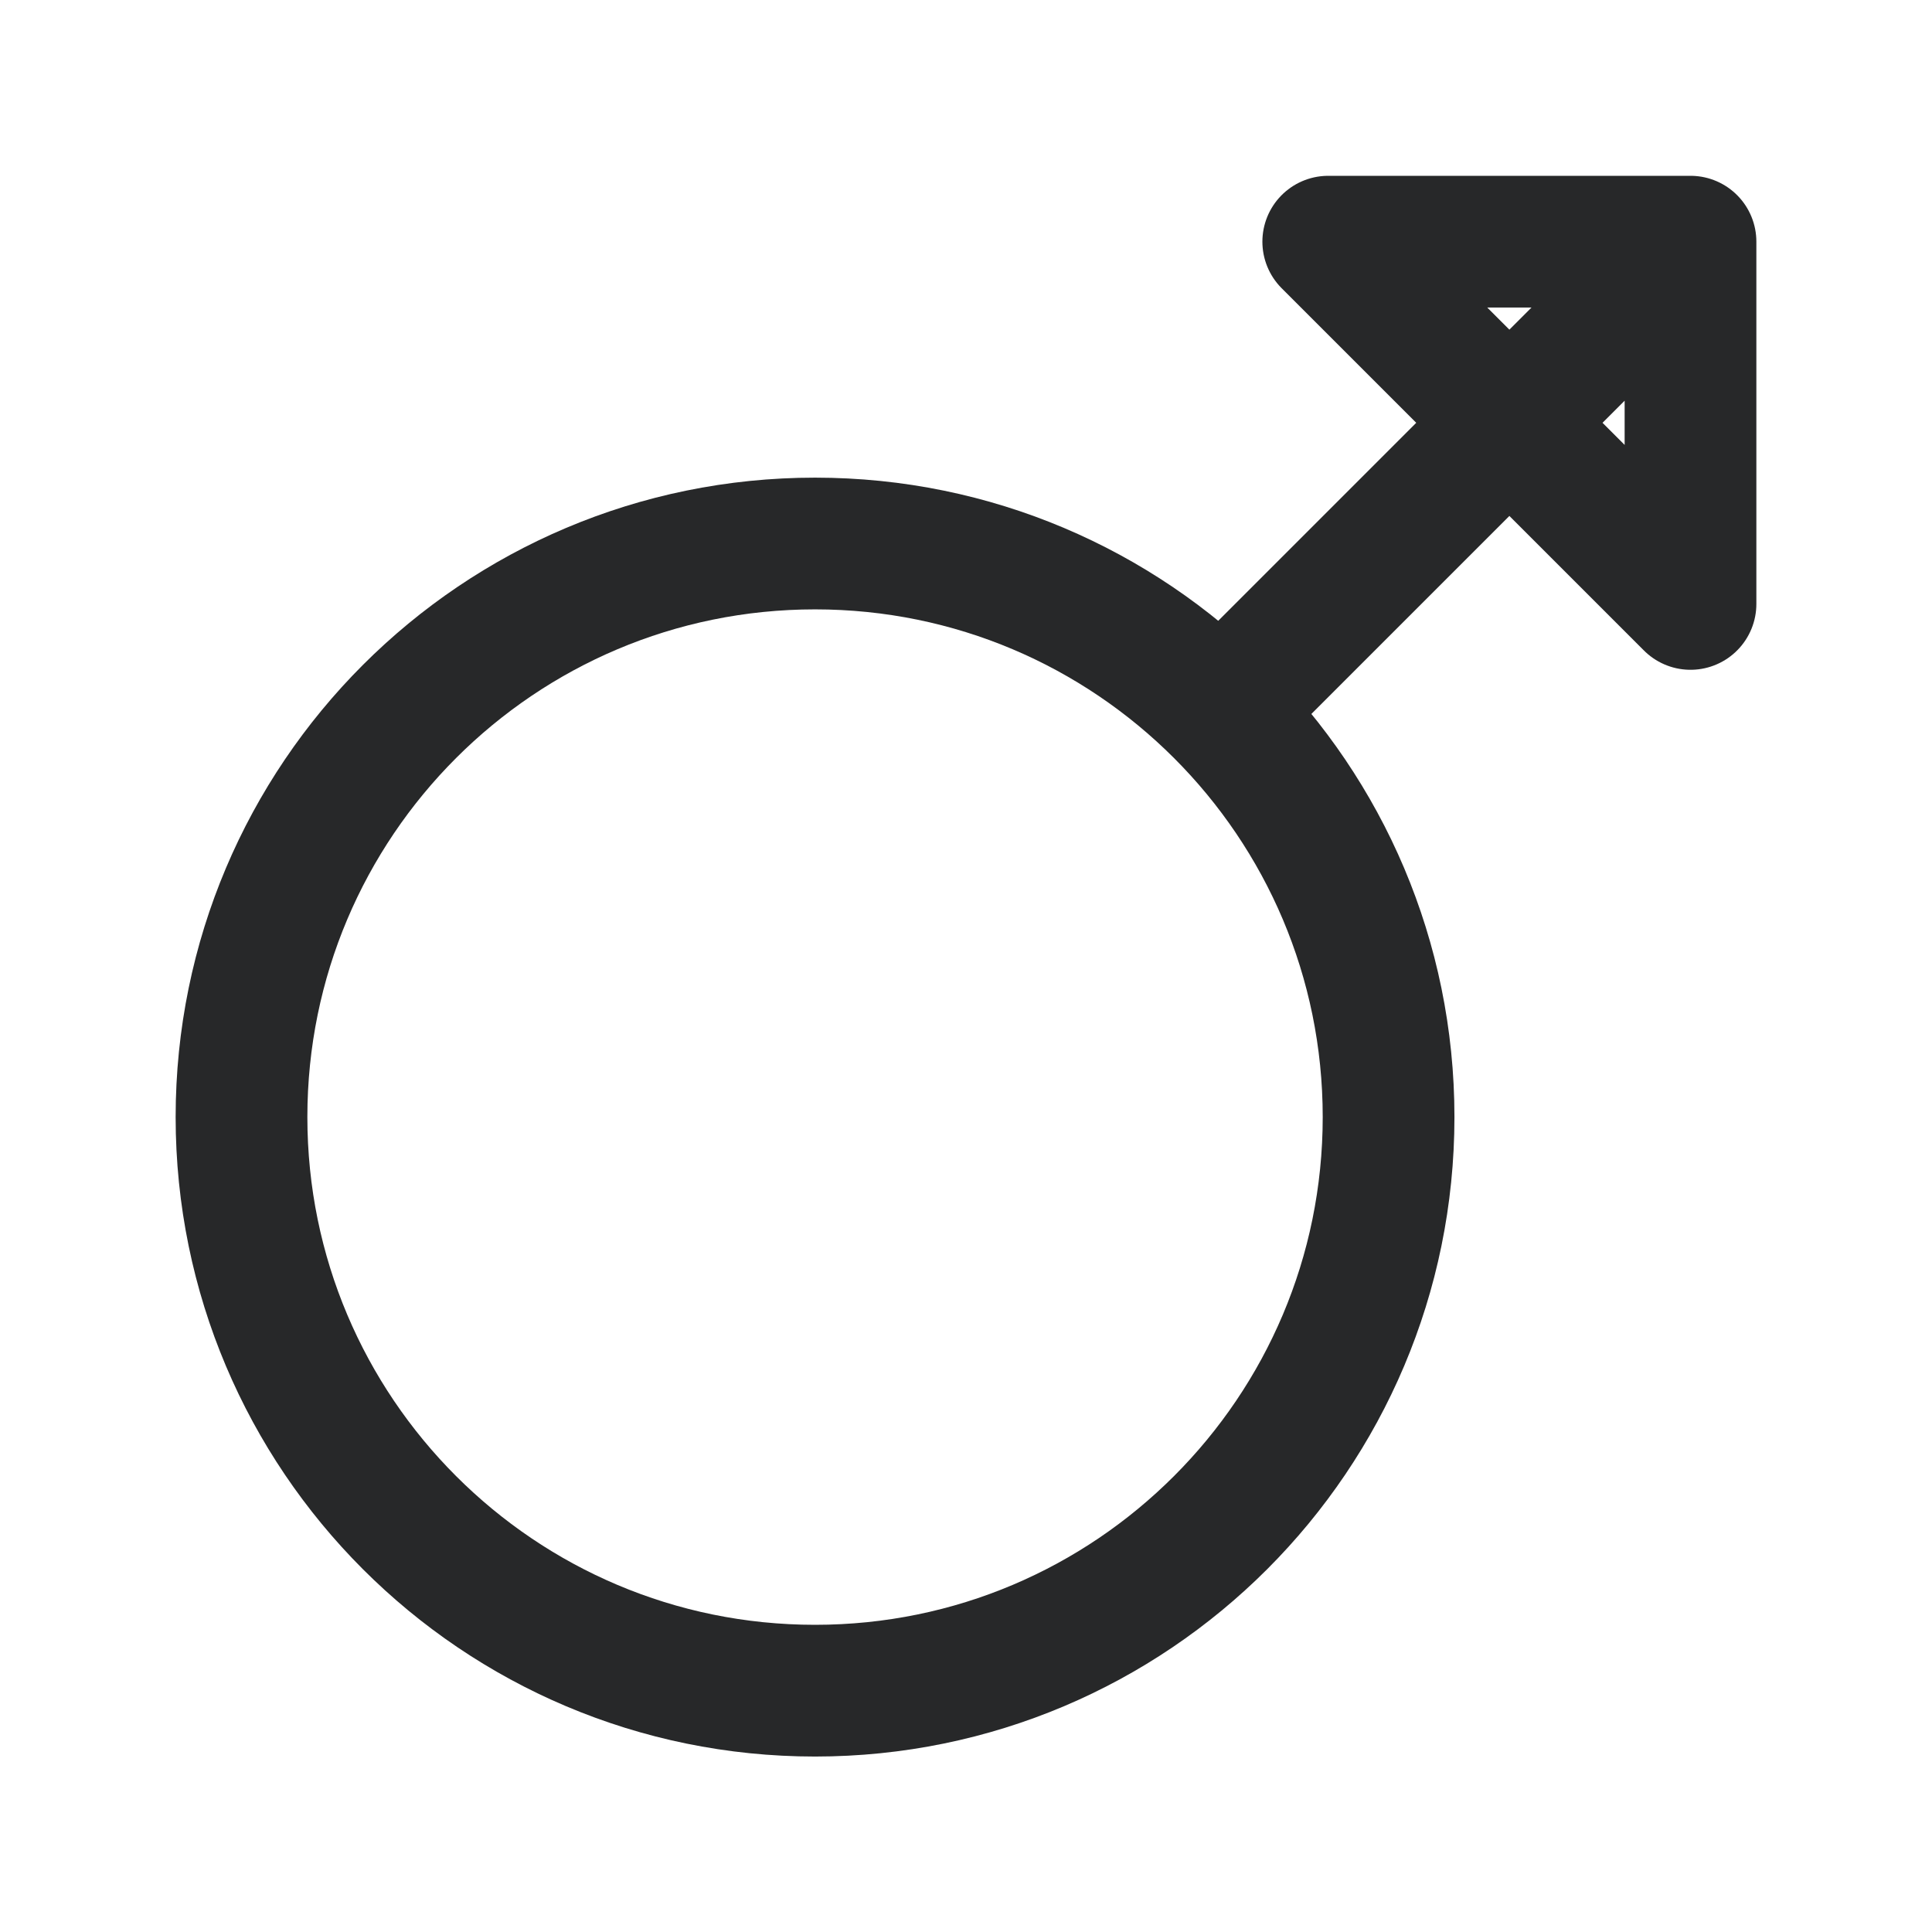 <svg width="22" height="22" viewBox="0 0 22 22" fill="none" xmlns="http://www.w3.org/2000/svg">
<path d="M9.281 19.252C12.888 19.252 15.812 16.327 15.812 12.72C15.812 9.113 12.888 6.189 9.281 6.189C5.674 6.189 2.75 9.113 2.75 12.72C2.75 16.327 5.674 19.252 9.281 19.252Z" stroke="#272829" stroke-width="1.5" stroke-linecap="round" stroke-linejoin="round"/>
<path d="M13.922 8.08L19.25 2.752M19.25 6.877V2.752H15.125L19.25 6.877Z" stroke="#272829" stroke-width="1.5" stroke-linecap="round" stroke-linejoin="round"/>
</svg>

